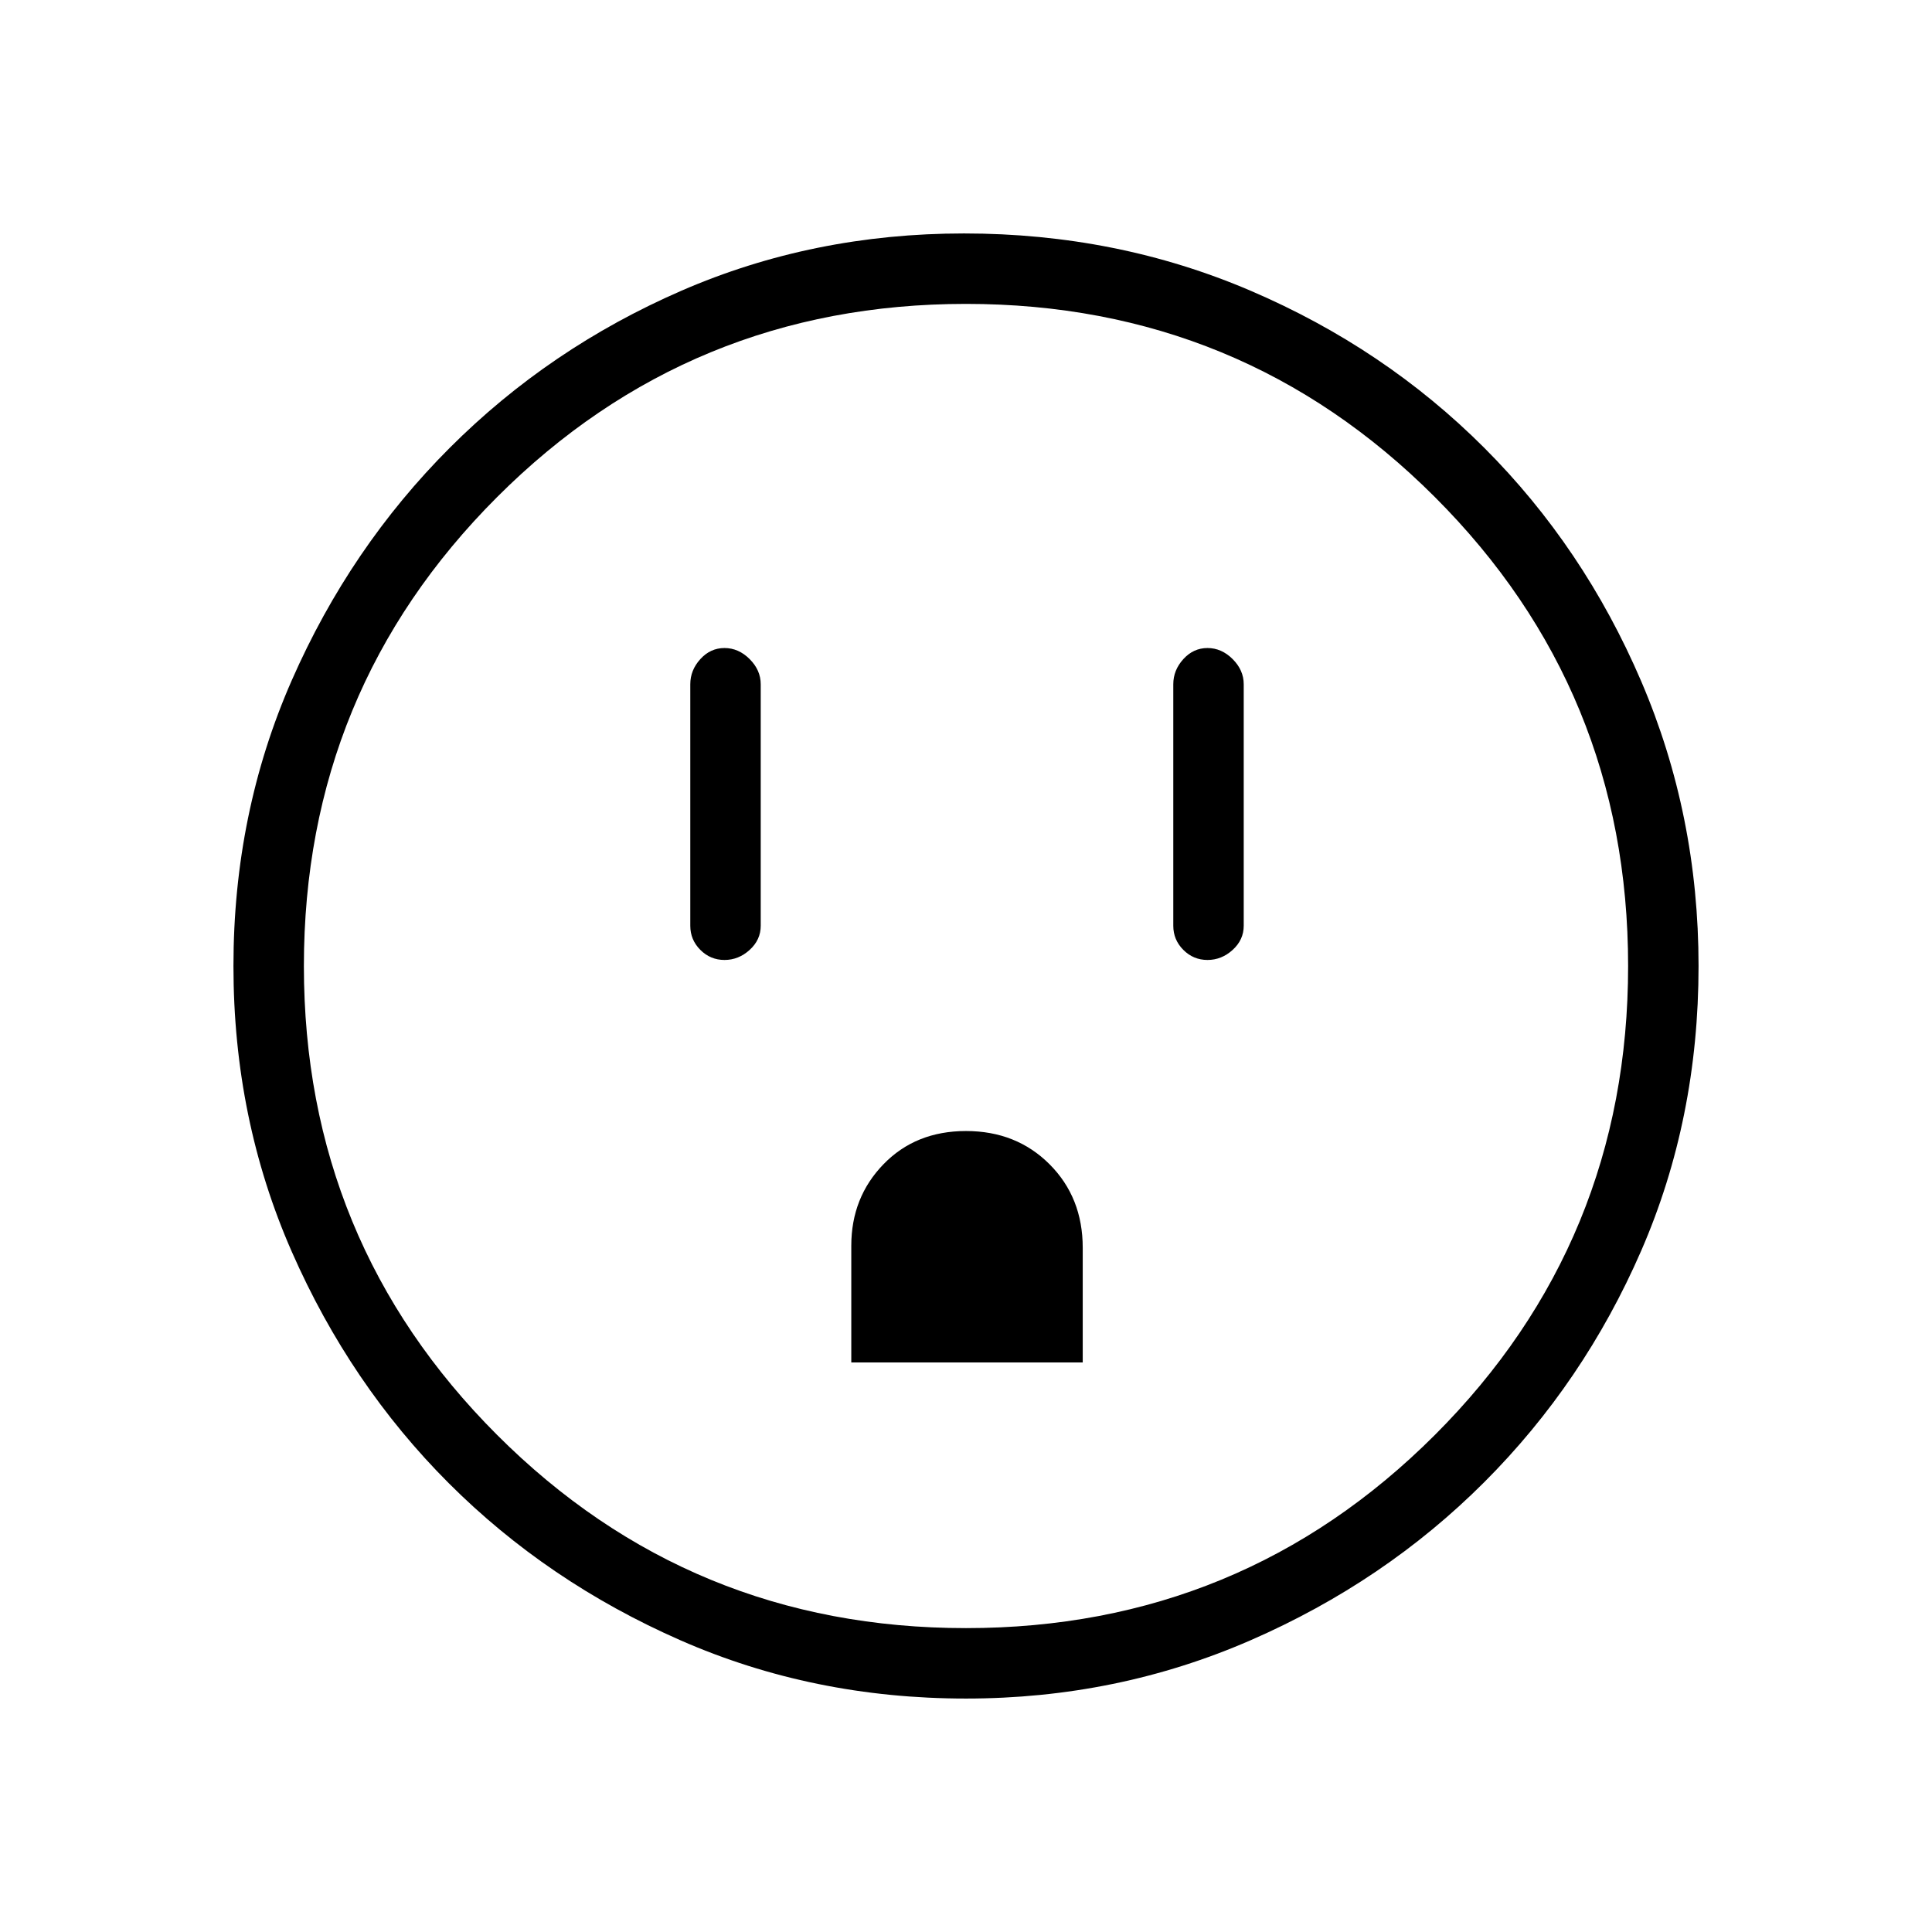 <svg xmlns="http://www.w3.org/2000/svg" height="48" width="48"><path d="M18 23.85q.35 0 .625-.25t.275-.6v-6q0-.35-.275-.625T18 16.1q-.35 0-.6.275t-.25.625v6q0 .35.25.6t.6.25Zm3.15 10h5.75V31q0-1.25-.825-2.075Q25.25 28.1 24 28.1q-1.25 0-2.05.825-.8.825-.8 2.025Zm8.85-10q.35 0 .625-.25t.275-.6v-6q0-.35-.275-.625T30 16.1q-.35 0-.6.275t-.25.625v6q0 .35.25.6t.6.25ZM24 42.2q-3.8 0-7.1-1.45t-5.75-3.9Q8.7 34.4 7.25 31.1 5.8 27.8 5.8 24t1.45-7.1q1.45-3.3 3.925-5.775 2.475-2.475 5.75-3.9Q20.2 5.8 23.95 5.8q3.8 0 7.125 1.425t5.8 3.9q2.475 2.475 3.9 5.8Q42.2 20.25 42.2 24q0 3.8-1.425 7.075-1.425 3.275-3.9 5.75-2.475 2.475-5.8 3.925Q27.75 42.2 24 42.2Zm0-1.75q6.85 0 11.65-4.8 4.8-4.8 4.8-11.65 0-6.85-4.8-11.65-4.8-4.8-11.65-4.8-6.85 0-11.65 4.8-4.8 4.8-4.8 11.65 0 6.85 4.8 11.65 4.8 4.8 11.65 4.8ZM24 24Z"/></svg>